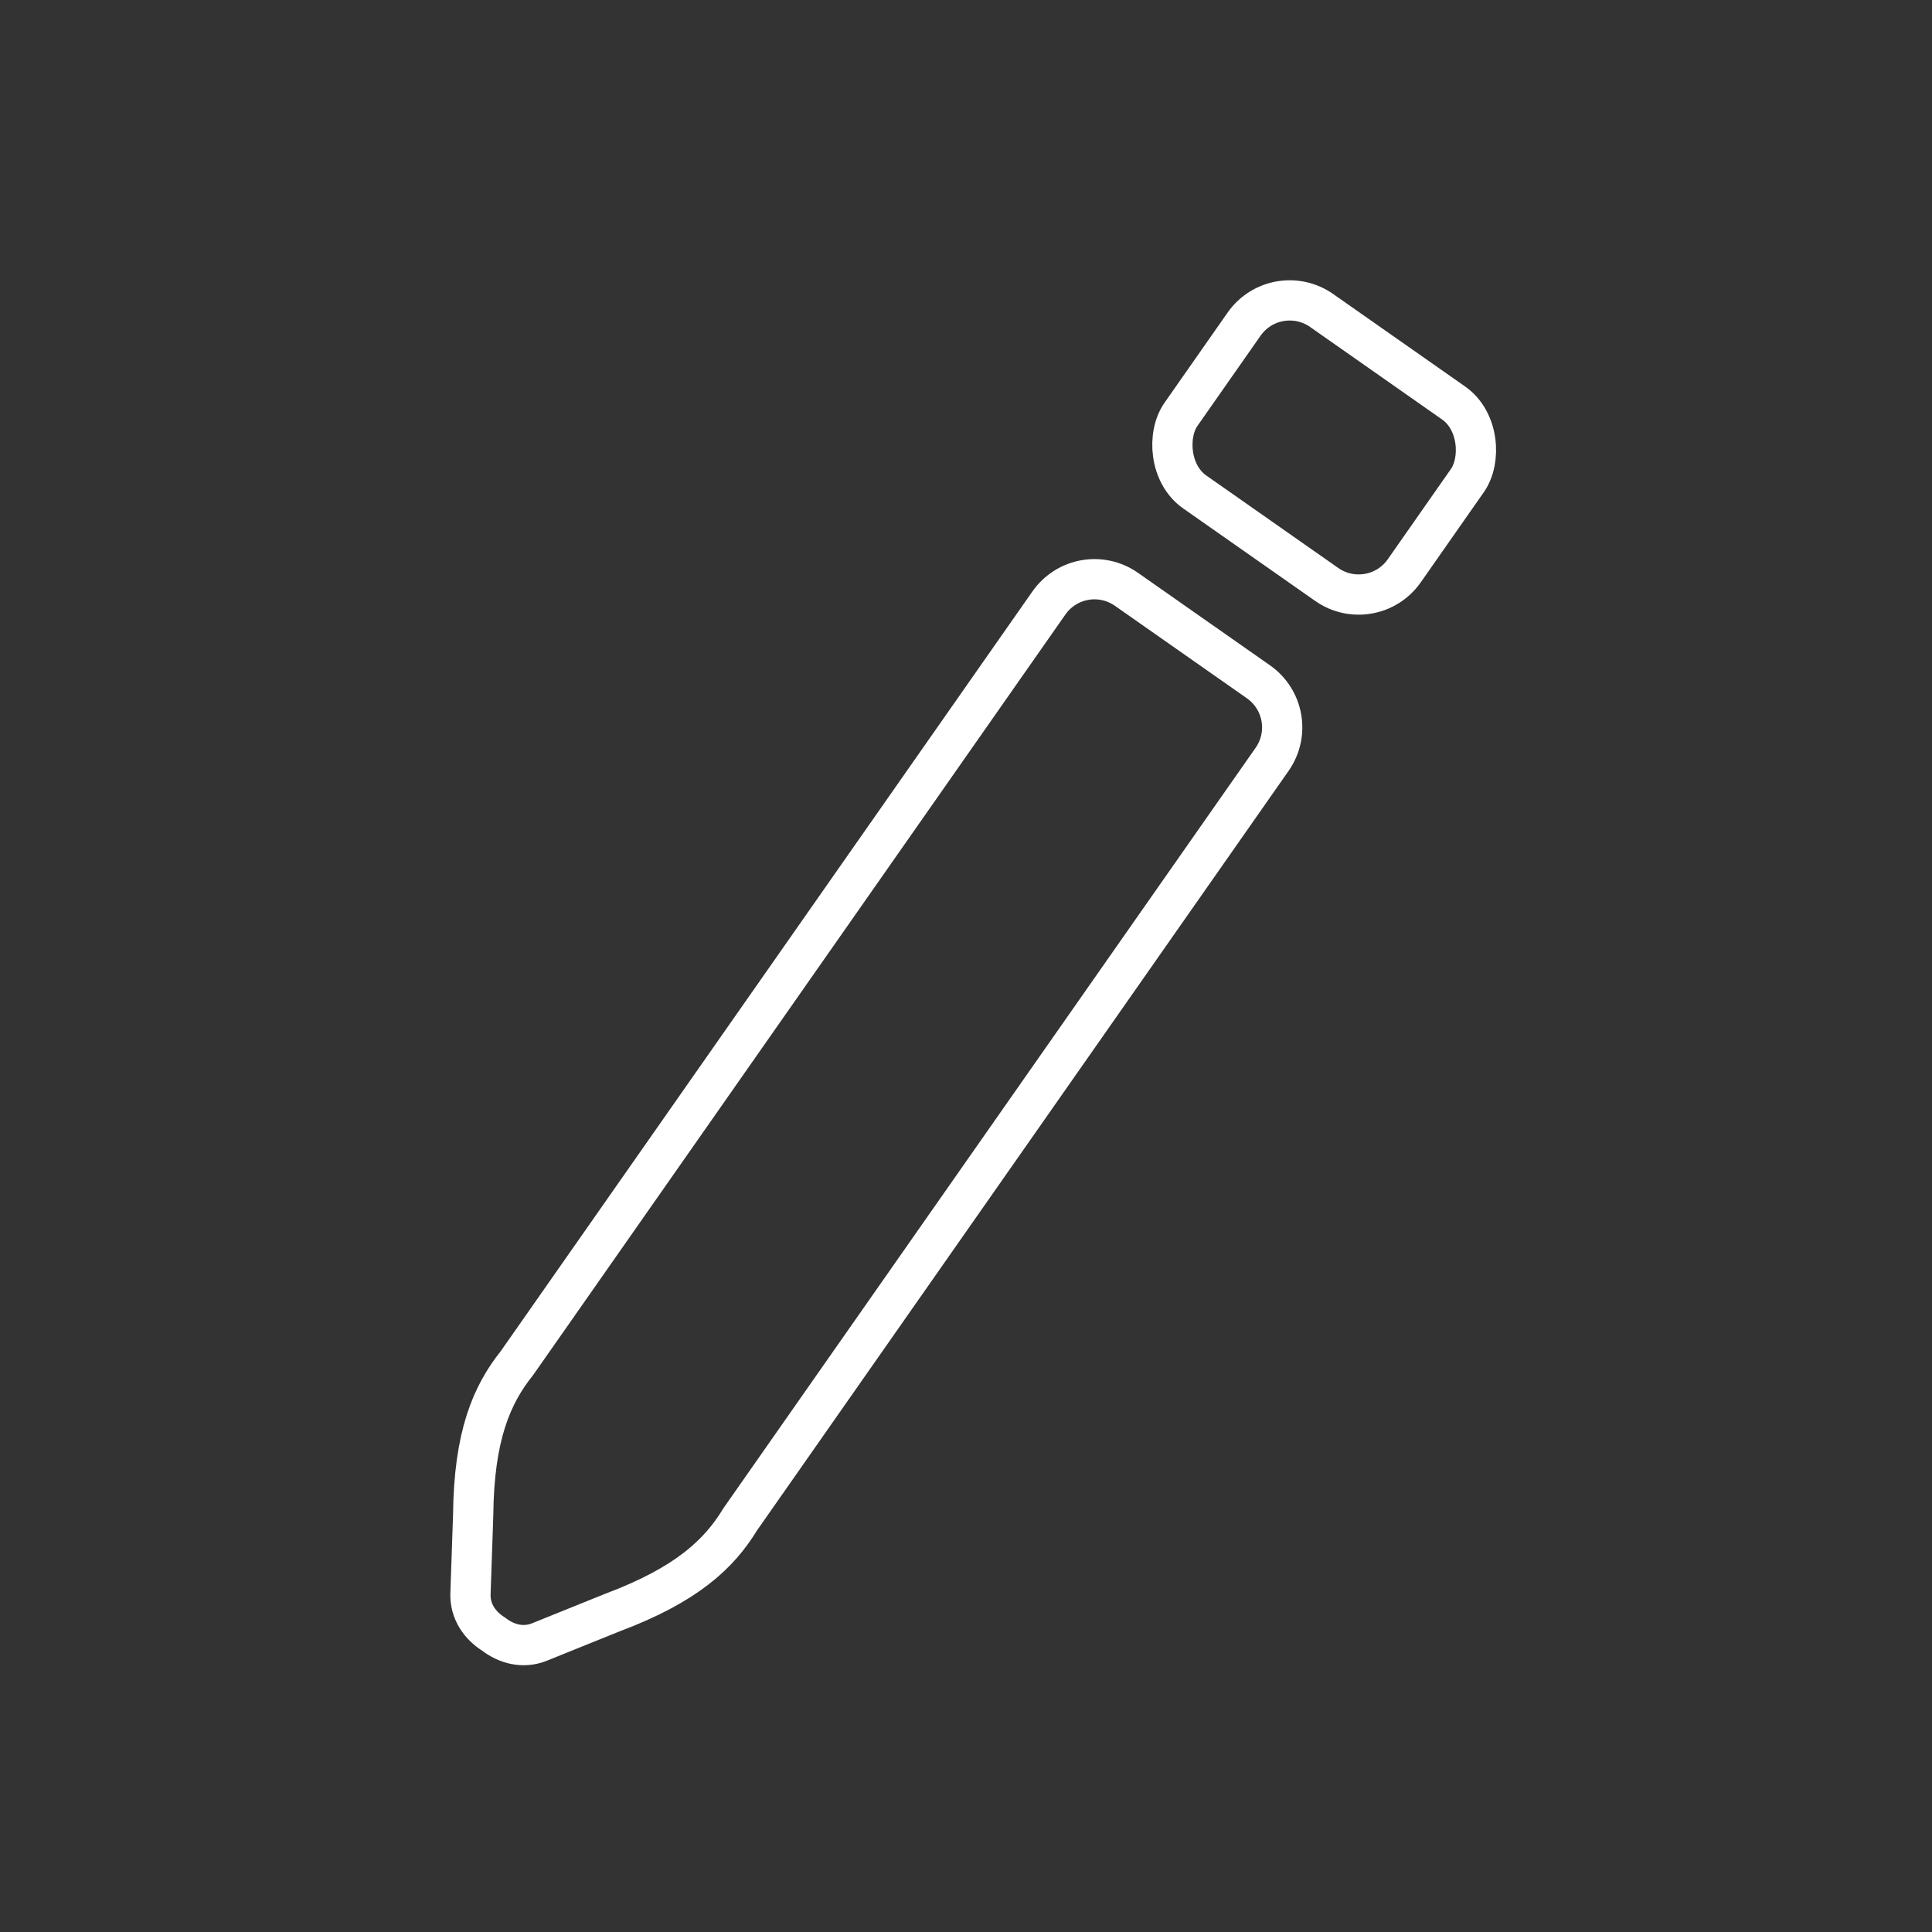 <?xml version="1.0" encoding="UTF-8" standalone="no"?>
<svg
   viewBox="0 0 48 48"
   version="1.1"
   id="svg1"
   sodipodi:docname="easy_notes.svg"
   xml:space="preserve"
   inkscape:version="1.4.2 (ebf0e940d0, 2025-05-08)"
   xmlns:inkscape="http://www.inkscape.org/namespaces/inkscape"
   xmlns:sodipodi="http://sodipodi.sourceforge.net/DTD/sodipodi-0.dtd"
   xmlns="http://www.w3.org/2000/svg"
   xmlns:svg="http://www.w3.org/2000/svg"><rect x="0" y="0" width="48" height="48" fill="#333333" stroke="none"/><sodipodi:namedview
     id="namedview1"
     pagecolor="#505050"
     bordercolor="#eeeeee"
     borderopacity="1"
     inkscape:showpageshadow="0"
     inkscape:pageopacity="0"
     inkscape:pagecheckerboard="0"
     inkscape:deskcolor="#505050"
     inkscape:zoom="6.6291261"
     inkscape:cx="17.951084"
     inkscape:cy="32.281782"
     inkscape:window-width="1516"
     inkscape:window-height="902"
     inkscape:window-x="0"
     inkscape:window-y="0"
     inkscape:window-maximized="1"
     inkscape:current-layer="svg1" /><defs
     id="defs1"><style
       id="style1">.a{fill:none;stroke:#fff;stroke-linecap:round;stroke-linejoin:round;}</style></defs><rect
     style="fill:none;stroke:#ffffff;stroke-width:1;stroke-linecap:round;stroke-linejoin:round"
     id="rect1"
     width="6.773"
     height="5.504"
     x="29.939"
     y="-12.534"
     rx="1.384"
     ry="1.385"
     transform="matrix(0.819,0.574,-0.573,0.819,0,0)" /><path
     id="path7"
     style="fill:none;stroke:#ffffff;stroke-width:1;stroke-linecap:round;stroke-linejoin:round"
     d="m 18.39,37.748 v 0 c -0.521,0.858 -1.328,1.623 -3.173,2.315 l -1.814,0.732 c -0.403,0.163 -0.818,0.054 -1.14,-0.196 m 0.582,-6.735 c -0.627,0.783 -1.07,1.803 -1.089,3.775 l -0.067,1.956 c -0.015,0.434 0.229,0.788 0.574,1.004 m 6.127,-2.851 v 0 L 31.604,18.867 c 0.44,-0.628 0.288,-1.489 -0.34,-1.929 l -3.277,-2.296 v 0 c -0.628,-0.44 -1.488,-0.288 -1.928,0.34 L 12.845,33.864 v 0" /></svg>
